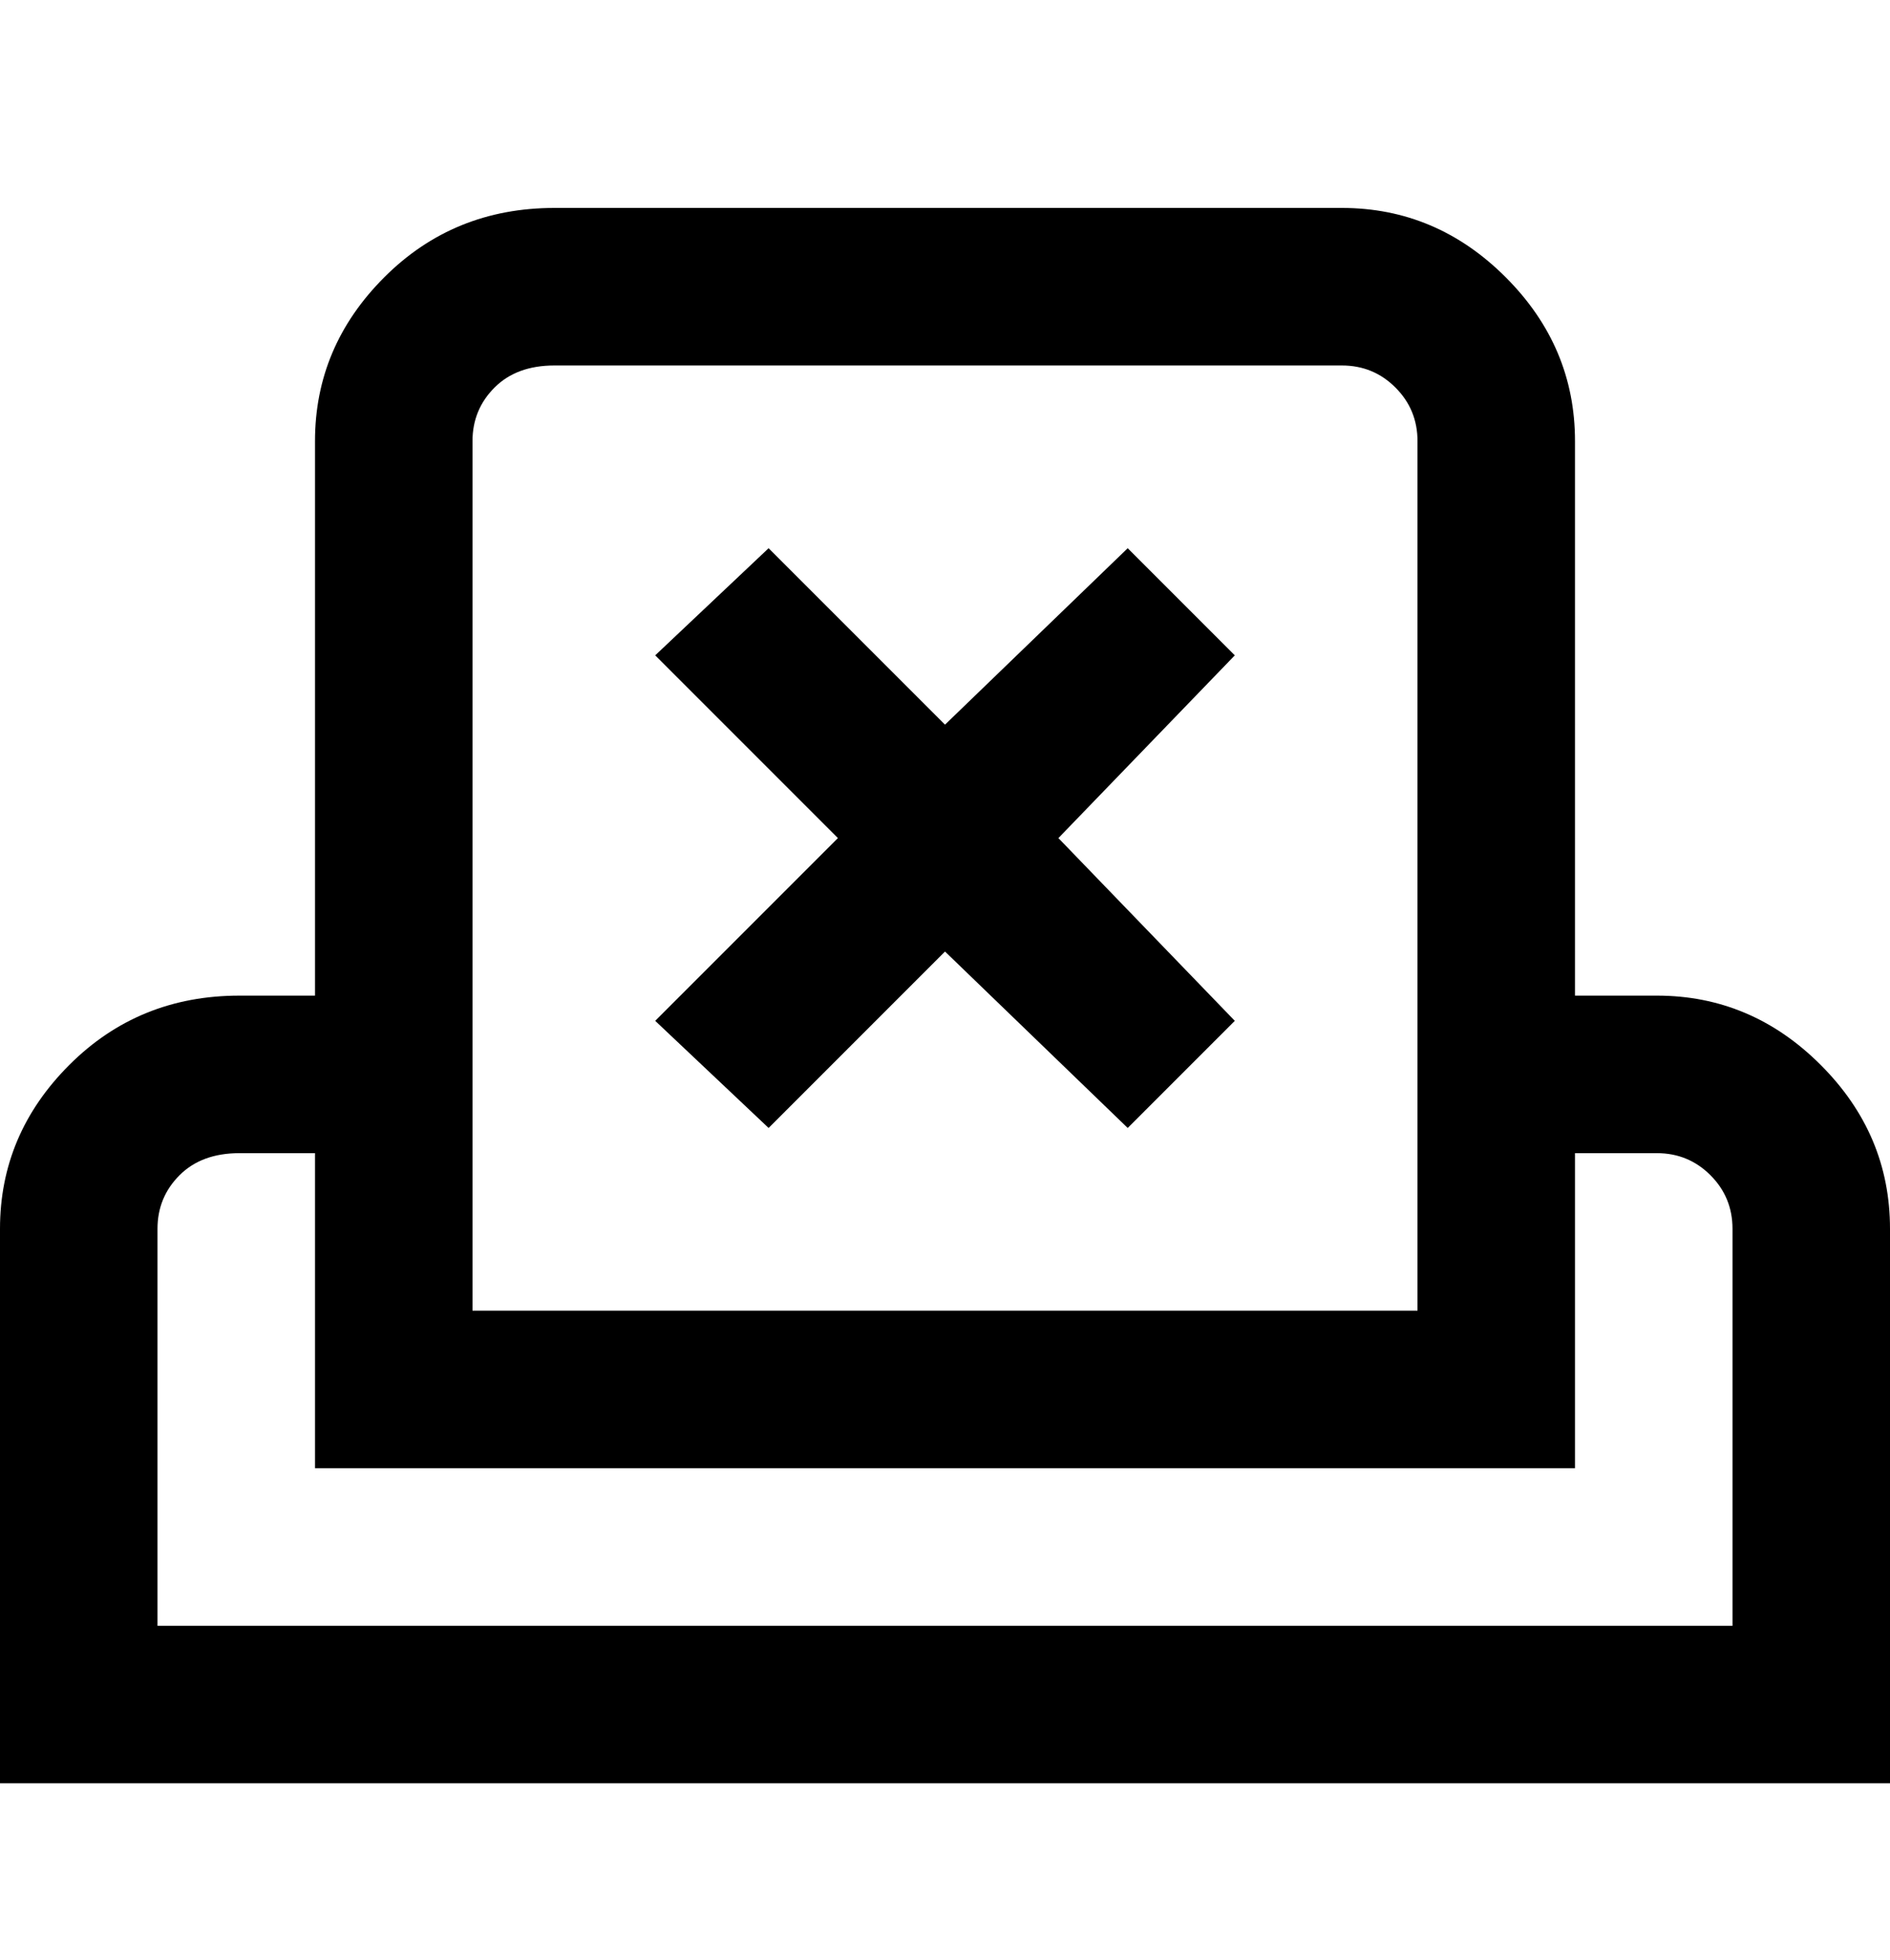 <svg viewBox="0 0 300 311" xmlns="http://www.w3.org/2000/svg"><path d="M263 158h-13V70q0-15-11-26t-26-11H88q-16 0-27 11T50 70v88H38q-16 0-27 11T0 195v88h300v-88q0-15-11-26t-26-11zM75 70q0-5 3.5-8.5T88 58h125q5 0 8.5 3.5T225 70v138H75V70zm200 188H25v-63q0-5 3.5-8.5T38 183h12v50h200v-50h13q5 0 8.5 3.5t3.5 8.5v63zm-79-154l-28 29 28 29-17 17-29-28-28 28-18-17 29-29-29-29 18-17 28 28 29-28 17 17z"/></svg>
